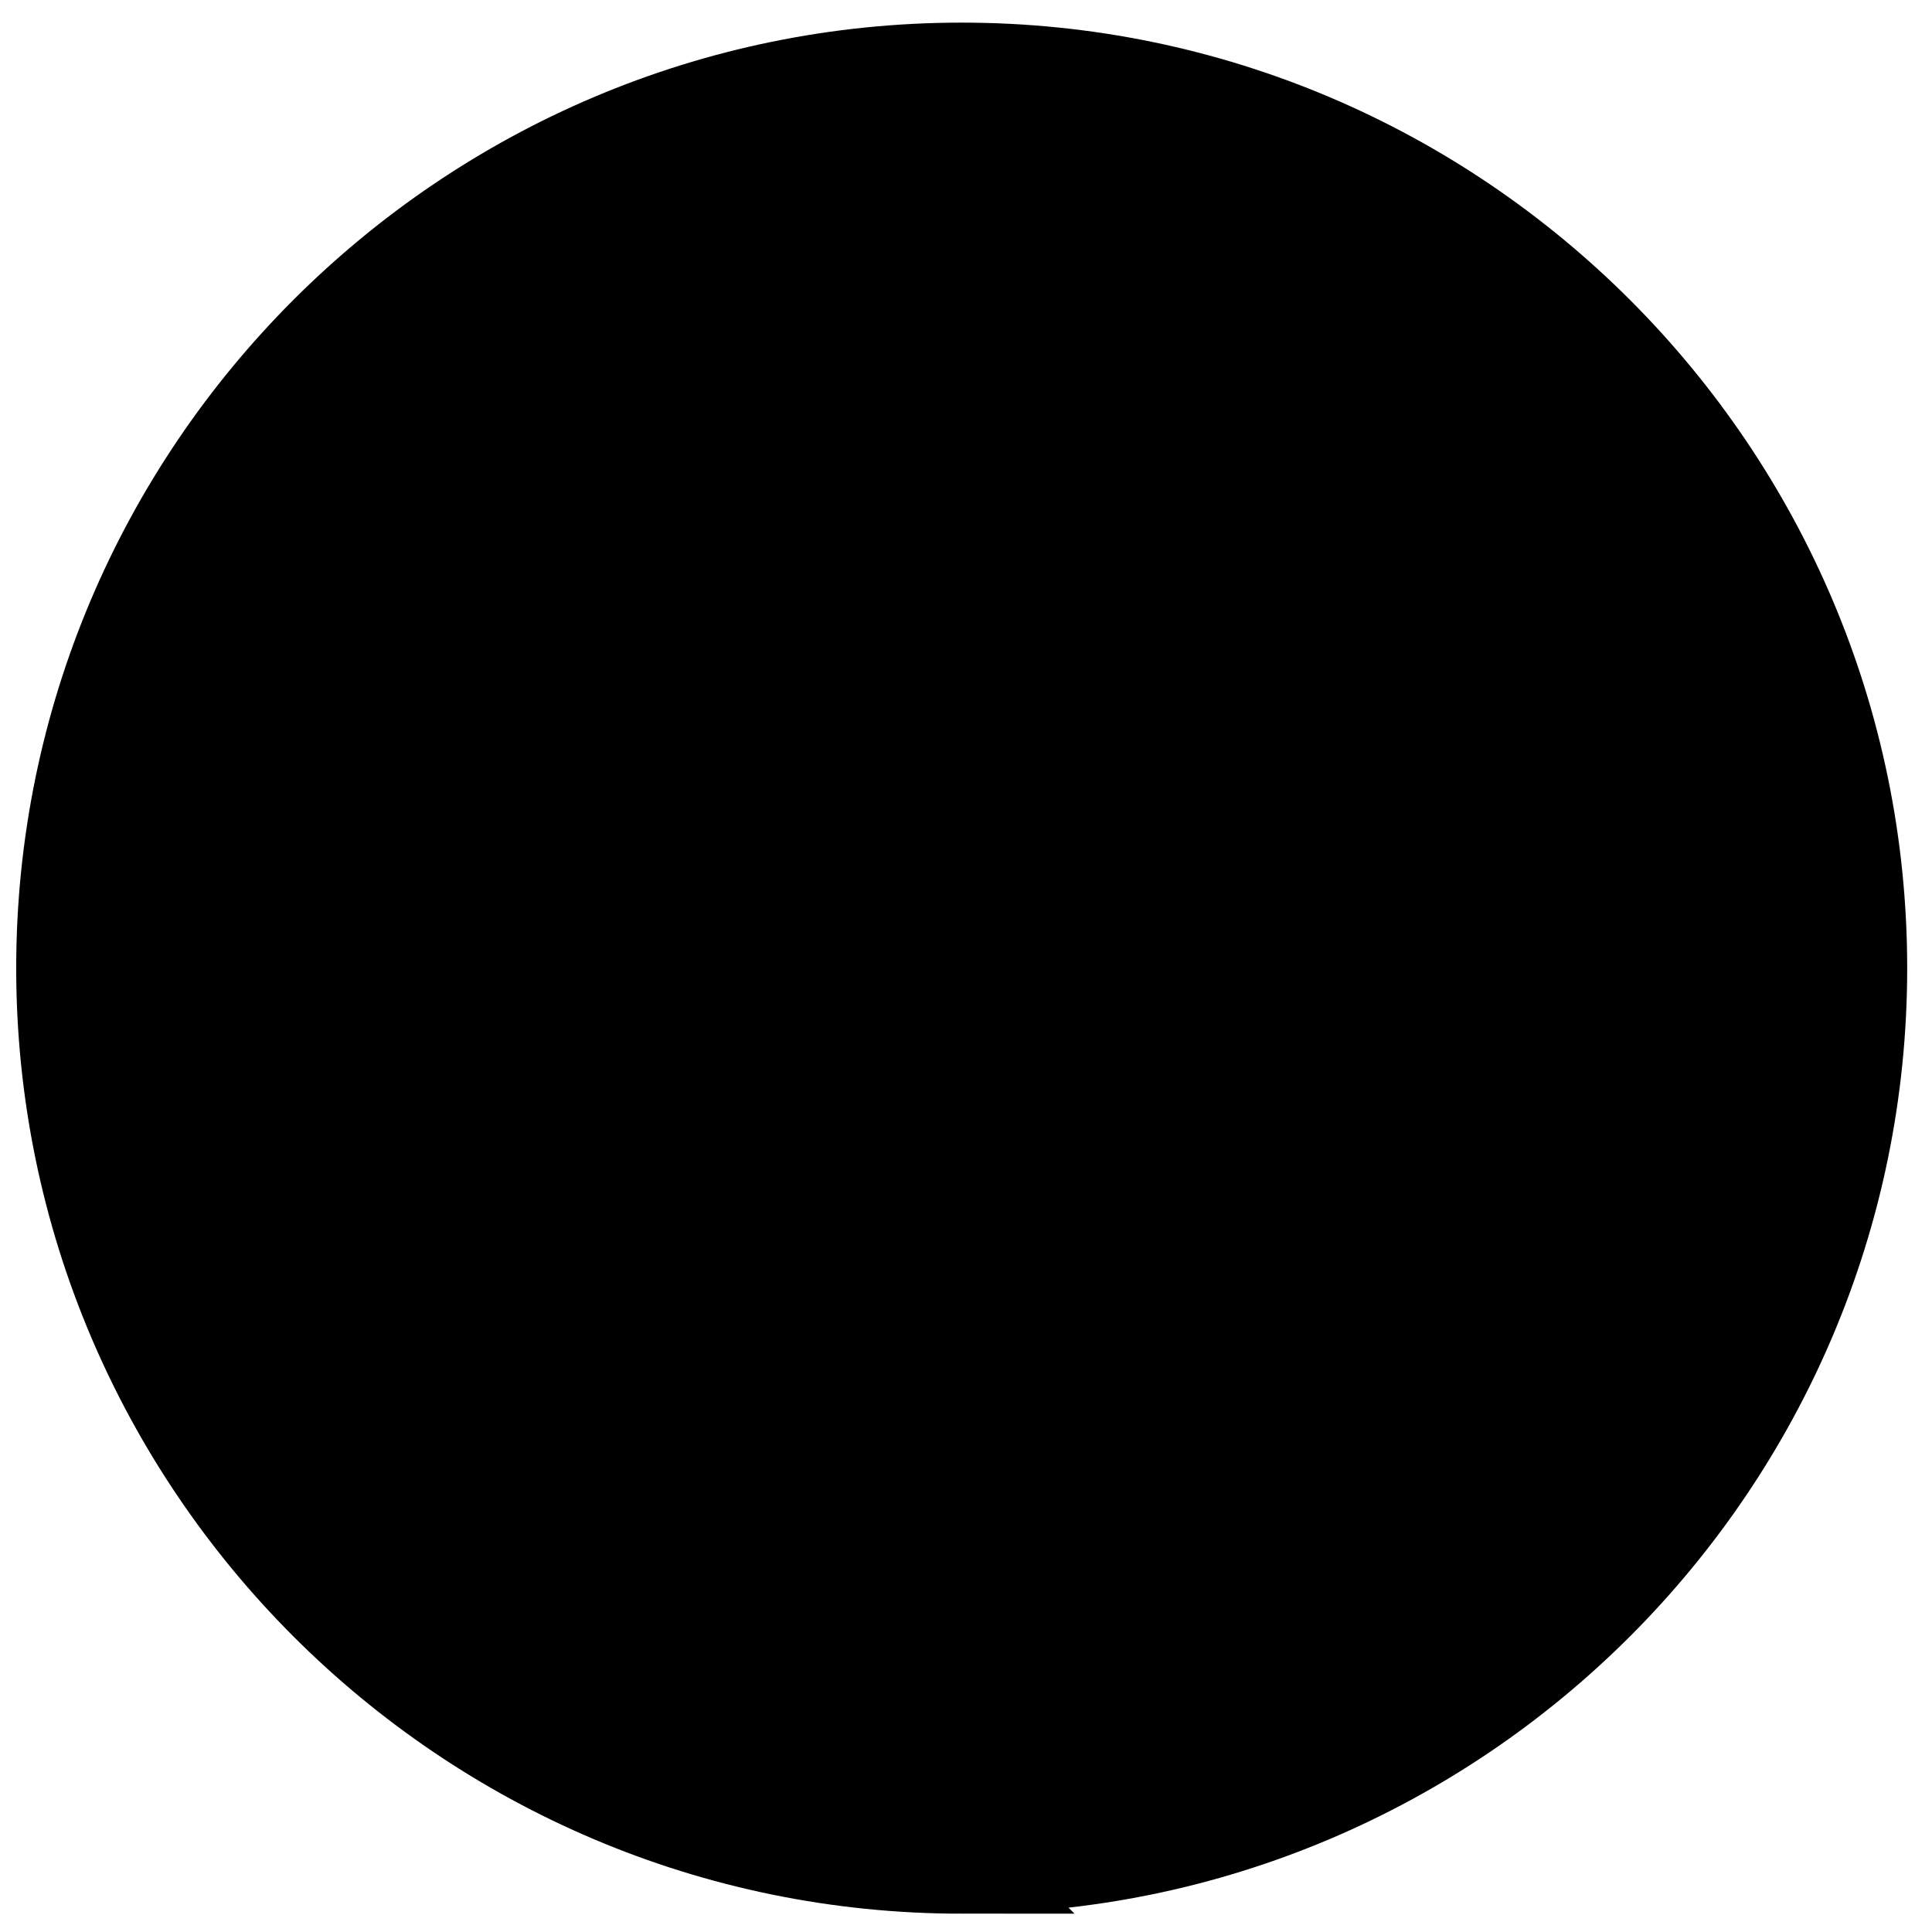 <svg width="62" height="62" xmlns="http://www.w3.org/2000/svg"><g fill-rule="evenodd"><path d="M30.861 59.911c15.904 0 28.843-12.938 28.843-28.842 0-15.904-12.939-28.843-28.843-28.843S2.02 15.166 2.02 31.07c0 15.904 12.938 28.842 28.842 28.842"/><path d="M30.861 59.911c15.904 0 28.843-12.938 28.843-28.842 0-15.904-12.939-28.843-28.843-28.843S2.02 15.166 2.02 31.07c0 15.904 12.938 28.842 28.842 28.842h0z" stroke="currentColor" stroke-width="3"/><path d="M24.288 37.67c1.475 1.368 3.191 2.28 5.045 2.63v3.004h3.217v-2.978c2.712-.537 4.884-2.63 4.884-5.474 0-6.333-8.668-5.393-8.668-8.426 0-1.449 1.532-2.039 2.9-2.039 1.234 0 2.497.537 3.248 1.235l1.877-2.684c-1.395-1.02-2.789-1.53-4.24-1.69V18.35h-3.218v3.086c-2.31.644-4.187 2.414-4.187 5.017 0 2.12 1.18 3.408 2.655 4.267 2.524 1.476 6.014 1.77 6.014 4.186 0 1.368-1.13 2.361-2.74 2.361-1.715 0-3.355-.885-4.427-2.066l-2.36 2.469" fill="currentColor"/><path d="M30.95 51.078h.024c.528-.002 1.038-.067 1.555-.109.327-.028.663-.026.985-.07 5.906-.778 10.961-4.15 14.078-8.911l2.099 1.51-.834-7.101-6.999 1.462 2.04 1.47c-.053.085-.102.174-.158.258a15.8 15.8 0 01-.698.967 15.26 15.26 0 01-1.833 1.986c-.313.284-.633.56-.967.818-.176.136-.358.263-.54.391-.357.253-.72.497-1.099.72-.18.105-.368.198-.553.297-.397.211-.797.417-1.214.594-.193.082-.395.146-.591.22-.423.159-.846.315-1.285.438-.236.065-.482.104-.722.158-.414.094-.825.194-1.251.254-.474.065-.96.088-1.448.108-.204.01-.402.041-.608.042-.05 0-.097-.009-.146-.009a15.493 15.493 0 01-2.57-.247 15.349 15.349 0 01-2.715-.738 15.442 15.442 0 01-2.786-1.348 15.518 15.518 0 01-1.959-1.463 15.599 15.599 0 01-2.062-2.155c-.092-.116-.196-.222-.284-.34-.333-.451-.628-.929-.911-1.414-1.337-2.28-2.164-4.896-2.176-7.73l-4.497.02c.04 9.158 6.232 16.834 14.638 19.175.057.016.114.028.171.043.745.2 1.506.355 2.282.469.153.022.304.048.459.068.836.102 1.683.172 2.548.168l.028-.001zM46.4 31l4.497-.02c-.04-9.157-6.231-16.833-14.638-19.174-.056-.016-.114-.027-.171-.043-.745-.2-1.506-.355-2.282-.469-.153-.022-.305-.048-.459-.068a20.081 20.081 0 00-2.547-.168l-.028.002-.024-.002c-6.979.03-13.071 3.654-16.627 9.085l-2.09-1.504.834 7.101 6.999-1.462-2.06-1.483c.157-.244.297-.5.466-.734.05-.07.098-.14.149-.21a15.602 15.602 0 011.365-1.599c.395-.405.81-.79 1.247-1.15.105-.086.214-.168.321-.252.433-.338.88-.657 1.346-.948.136-.085.278-.16.417-.24.458-.267.925-.52 1.412-.739.176-.078.36-.14.54-.213.468-.19.94-.374 1.43-.519.248-.072.506-.116.758-.176.441-.107.881-.22 1.337-.287a15.625 15.625 0 011.61-.128c.198-.009.39-.042.59-.044.05 0 .096.01.146.01a15.47 15.47 0 012.57.248 15.365 15.365 0 012.713.737c.42.156.831.323 1.234.514.534.251 1.054.525 1.552.834a15.574 15.574 0 011.96 1.463c.751.651 1.442 1.365 2.056 2.148.095.119.2.227.291.349.332.449.627.926.91 1.41 1.336 2.28 2.164 4.898 2.176 7.73z" fill="currentColor"/></g></svg>